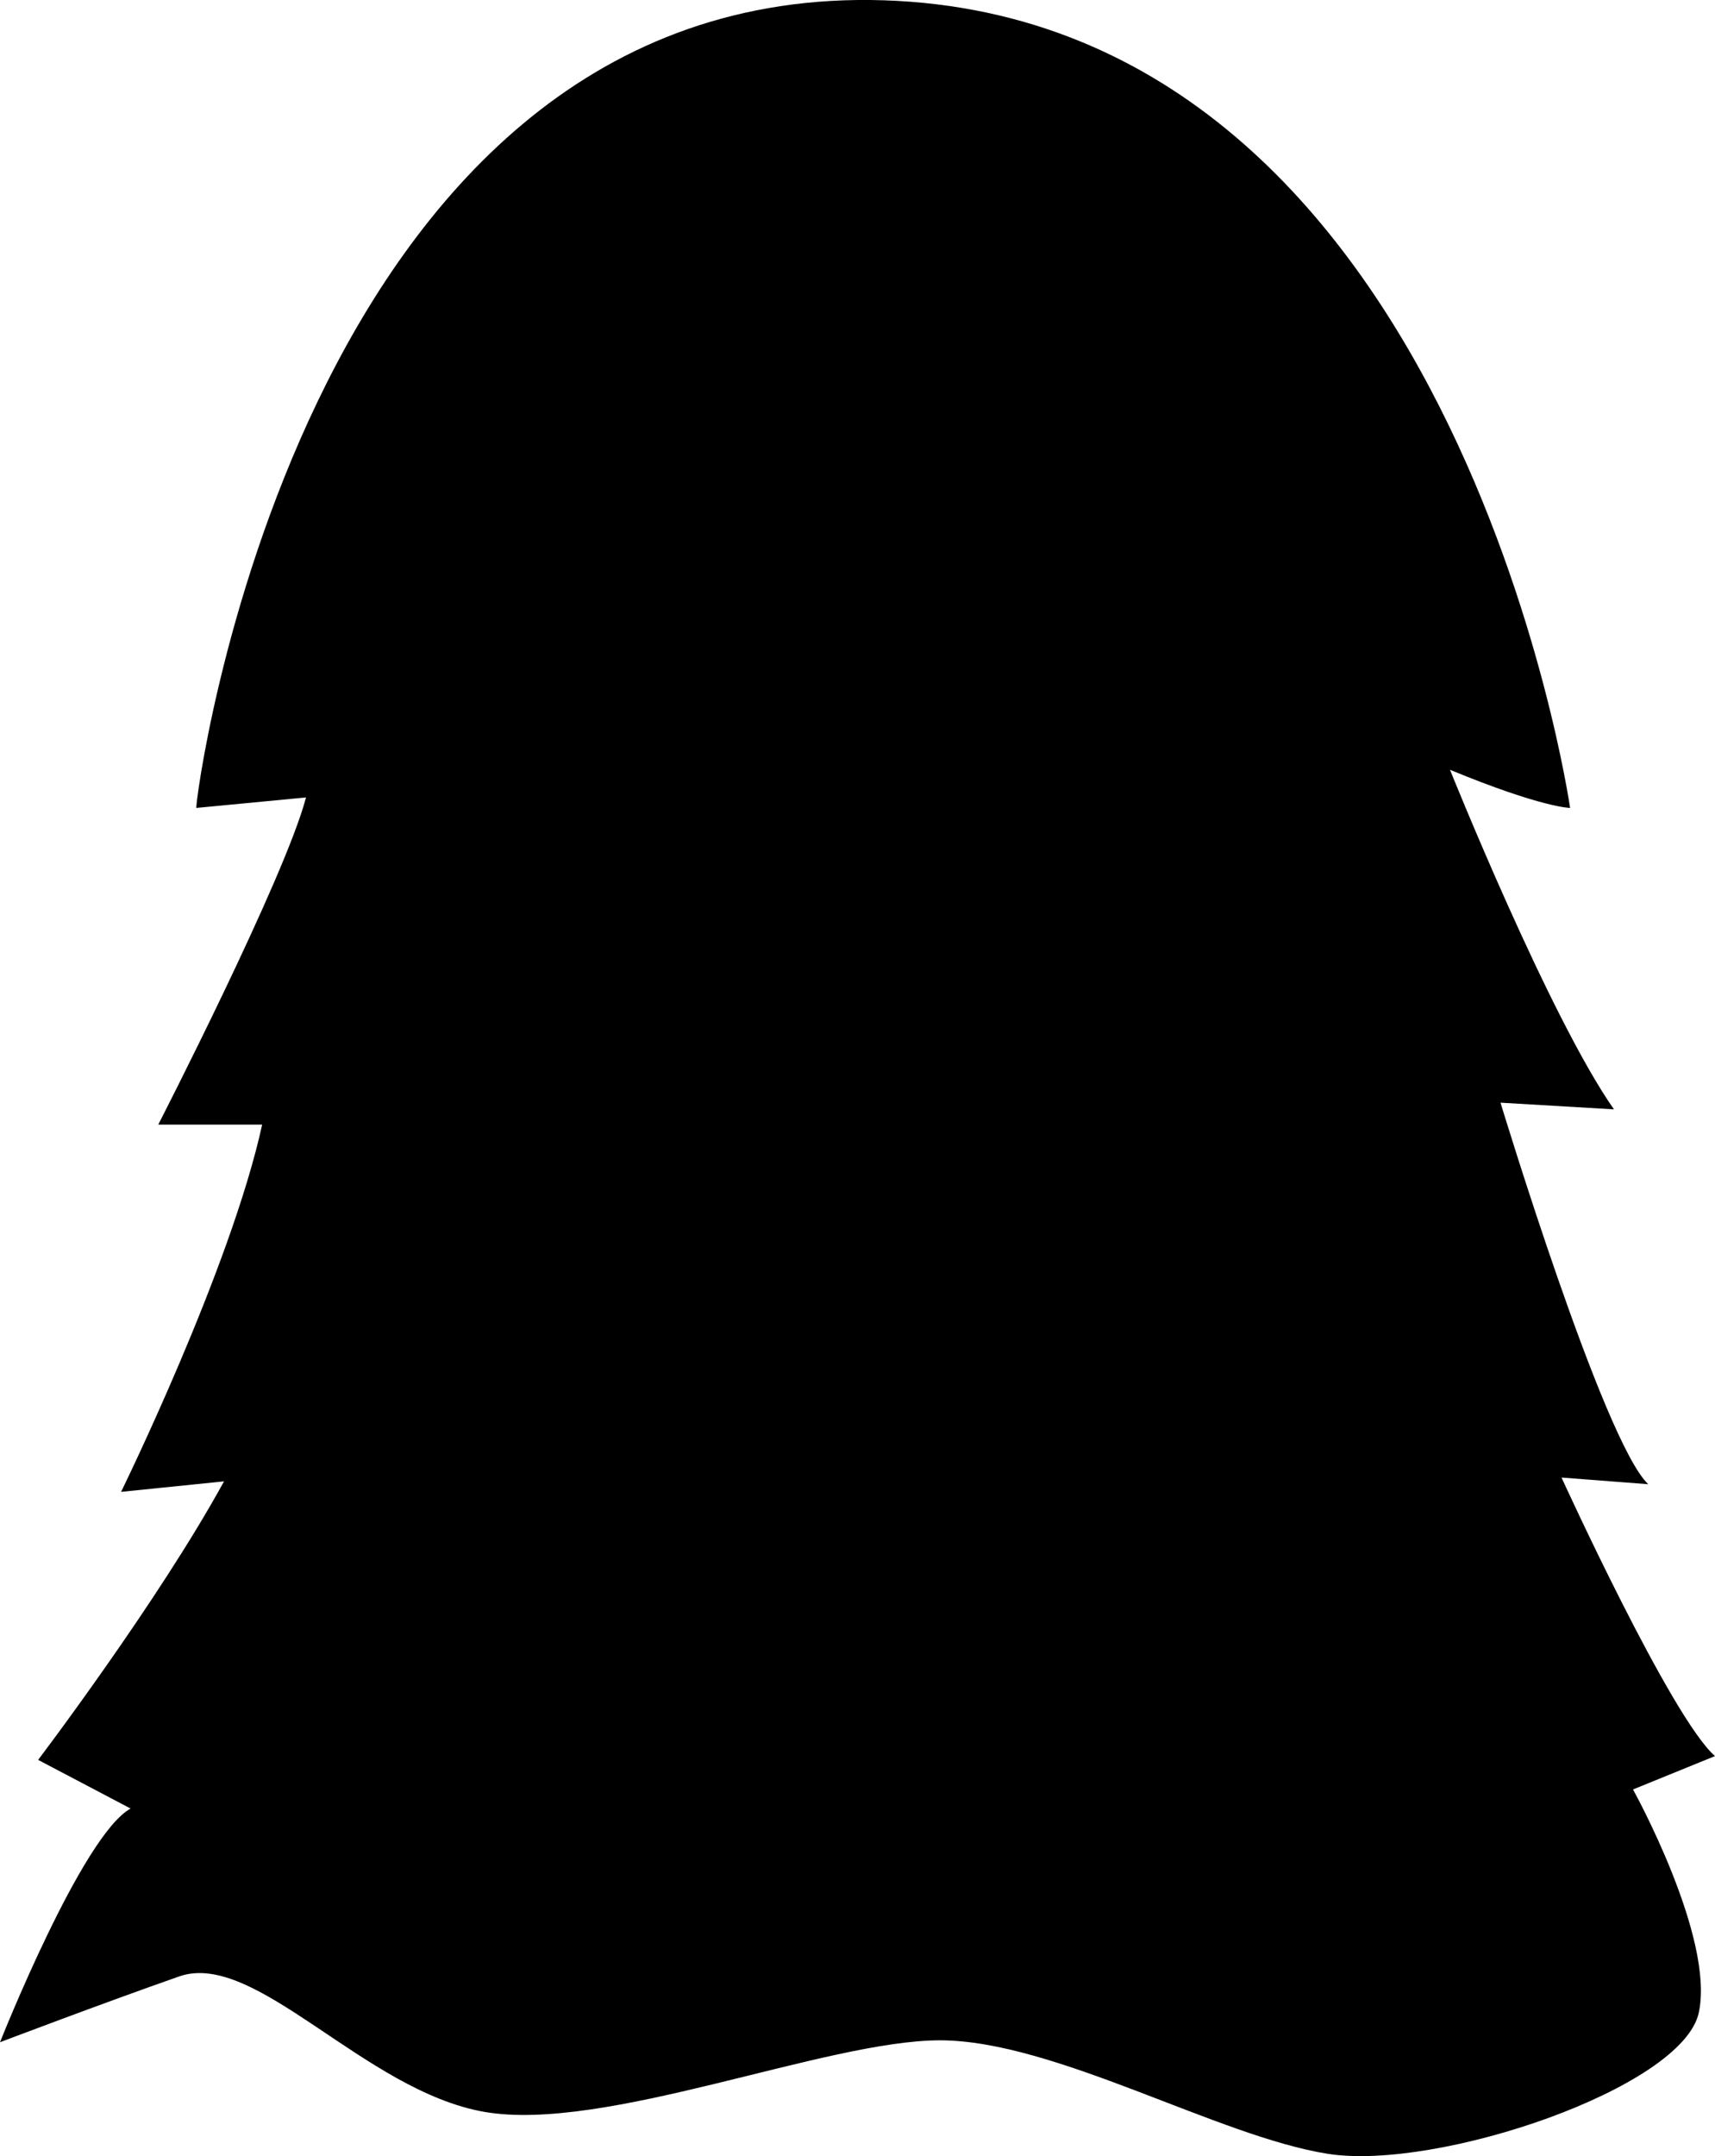 <svg id="Layer_1" data-name="Layer 1" xmlns="http://www.w3.org/2000/svg" viewBox="0 0 179.9 226.04"><title>black</title><path d="M76.3-38.2c61.3,0.7,73.4,84.7,73.4,84.7s-2.9,0-12.6-4c0,0,10.4,25.9,17.2,35.6l-11.9-.7s10.8,35.6,15.5,40l-9.1-.7s11.5,25.2,16.1,29.2l-8.6,3.5s8.6,15.5,6.9,23.4-27.4,16.6-38.9,14.8-28.7-11.9-40.7-11.9-35.2,9.7-47.8,7.5-24-17-32-14.2S-15,175.9-15,175.9s8.6-21.7,13.7-24.5l-9.7-5.1S1.6,129.7,8.5,117.1l-10.8,1.1S9.2,94.8,12.5,79.7H1.6S14.9,53.8,17.1,45.4L5.6,46.5C5.3,46.5,16.2-38.8,76.3-38.2Z" transform="translate(15 38.2)"/></svg>